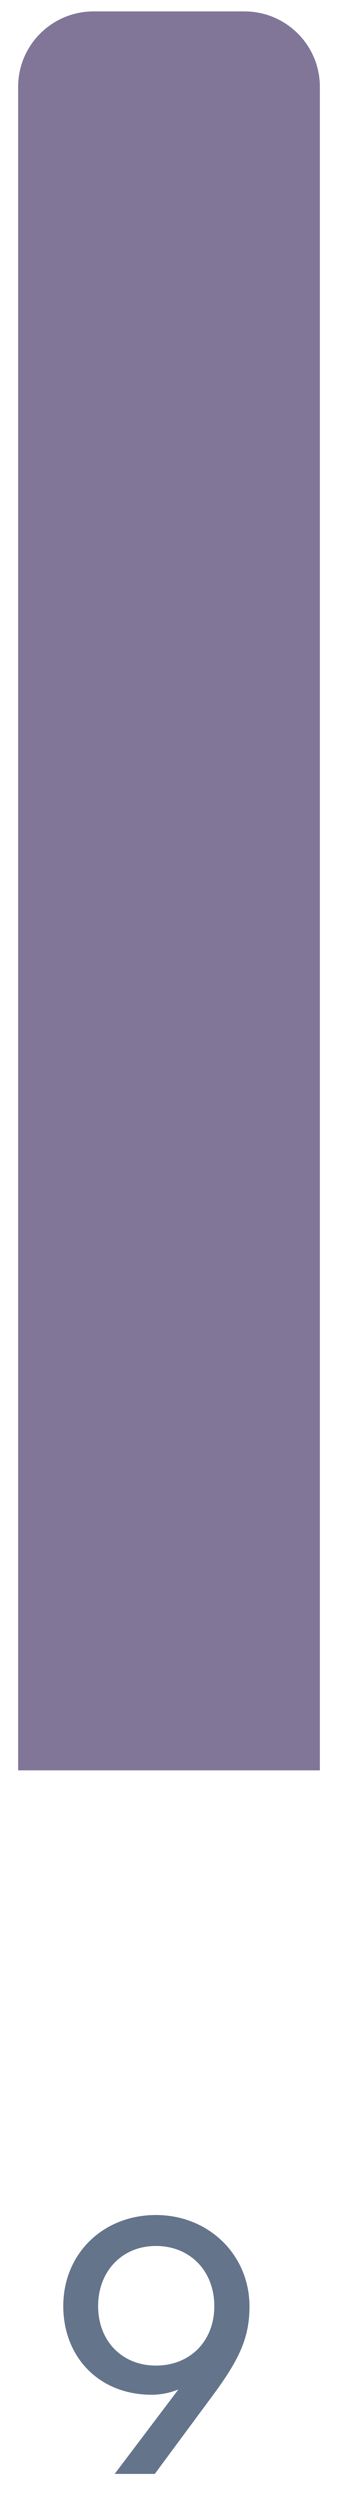 <svg width="12" height="89" viewBox="0 0 12 89" fill="none" xmlns="http://www.w3.org/2000/svg">
<path d="M7.631 85.205C8.558 83.94 8.884 83.176 8.884 82.112C8.884 80.271 7.43 78.856 5.55 78.856C3.682 78.856 2.253 80.221 2.253 82.099C2.253 83.903 3.519 85.255 5.399 85.255C5.713 85.255 6.039 85.193 6.352 85.067L4.083 88.073H5.512L7.631 85.205ZM7.631 82.099C7.631 83.339 6.778 84.216 5.55 84.216C4.346 84.216 3.494 83.339 3.494 82.099C3.494 80.859 4.346 79.958 5.55 79.958C6.778 79.958 7.631 80.859 7.631 82.099Z" fill="#64748B"/>
<path d="M0.646 3.09C0.646 1.608 1.849 0.406 3.332 0.406H8.704C10.188 0.406 11.39 1.608 11.39 3.09V63.026H0.646V3.09Z" fill="#817698"/>
</svg>
